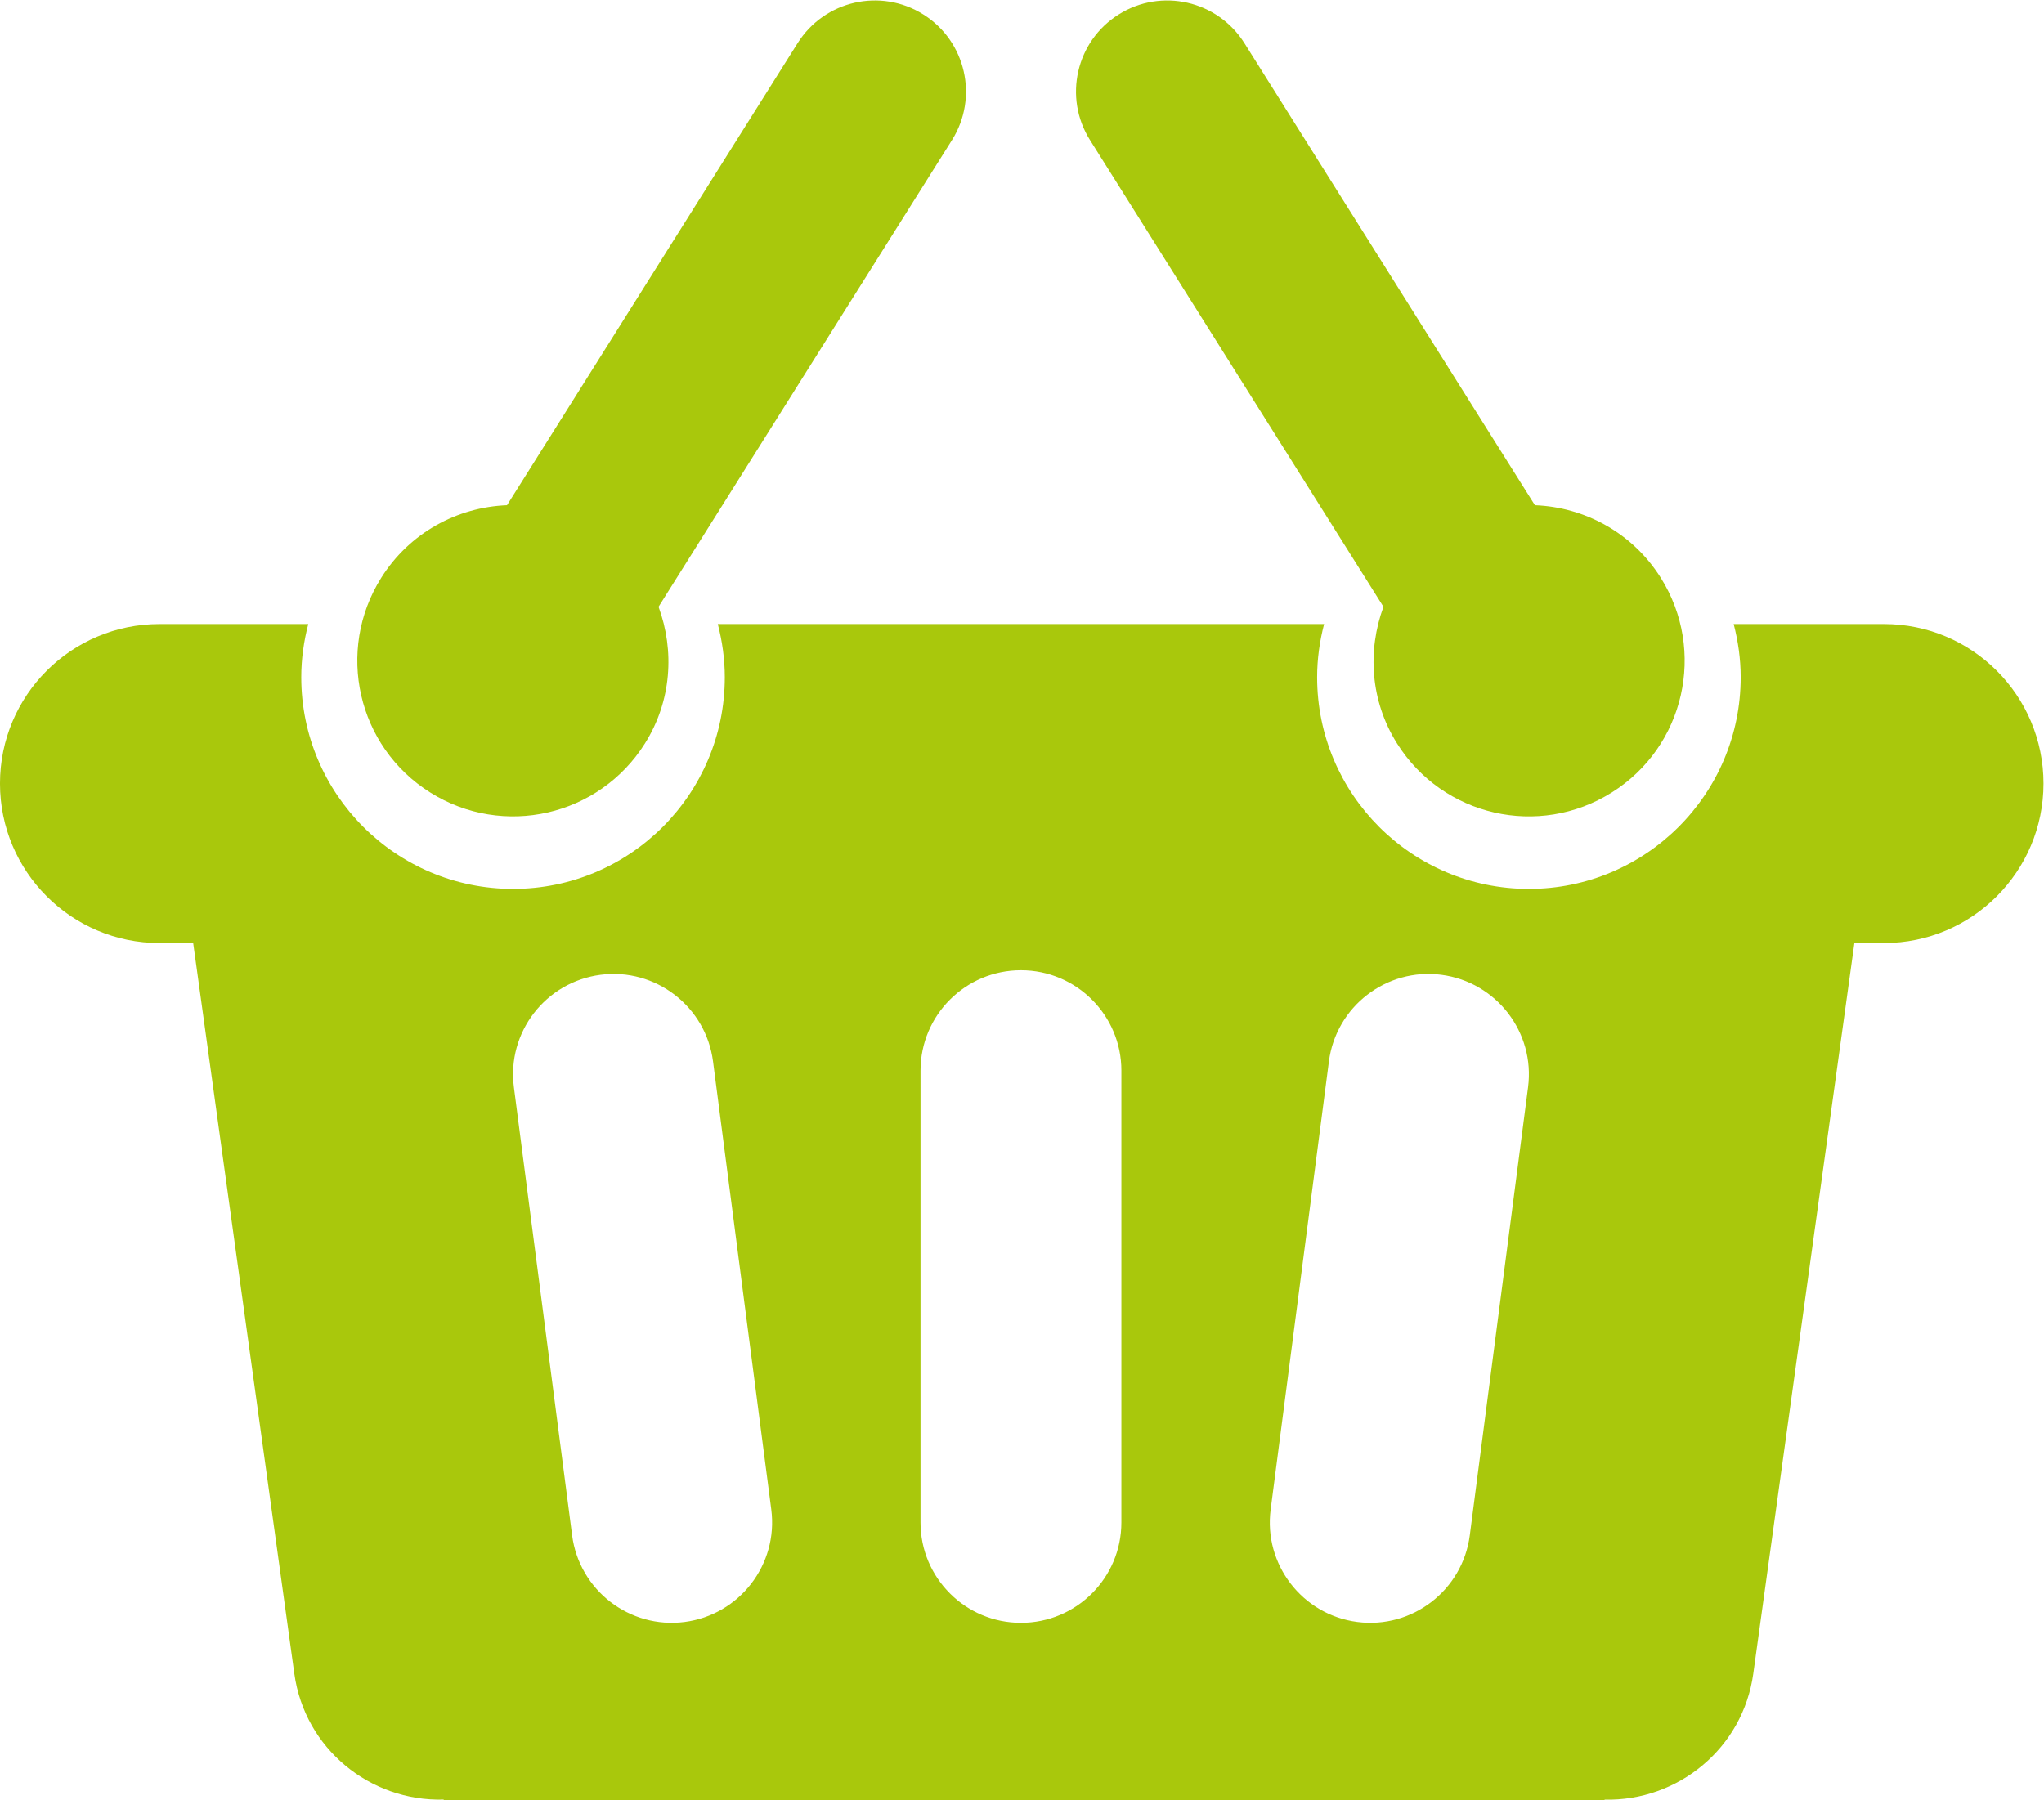 <?xml version="1.0" encoding="UTF-8" standalone="no"?>
<svg
   xmlns:dc="http://purl.org/dc/elements/1.1/"
   xmlns:cc="http://creativecommons.org/ns#"
   xmlns:rdf="http://www.w3.org/1999/02/22-rdf-syntax-ns#"
   xmlns:svg="http://www.w3.org/2000/svg"
   xmlns="http://www.w3.org/2000/svg"
   viewBox="0 0 89.722 79.042"
   height="79.042"
   width="89.722"
   xml:space="preserve"
   id="svg2"
   version="1.1"><defs
     id="defs6"><clipPath
       id="clipPath18"
       clipPathUnits="userSpaceOnUse"><path
         id="path16"
         d="M 0,59.282 H 67.292 V 0 H 0 Z" /></clipPath></defs><g
     transform="matrix(1.333,0,0,-1.333,-3.9999999e-4,79.042)"
     id="g10"><g
       id="g12"><g
         clip-path="url(#clipPath18)"
         id="g14"><g
           transform="translate(14.165,33.196)"
           id="g20"><path
             id="path22"
             style="fill:#a9c80c;fill-opacity:1;fill-rule:nonzero;stroke:none"
             d="m 0,0 c 2.398,-1.508 5.564,-0.789 7.072,1.613 0.881,1.4 0.981,3.058 0.449,4.502 l 9.663,15.372 c 0.882,1.402 0.461,3.256 -0.944,4.138 -1.402,0.882 -3.256,0.46 -4.139,-0.945 L 2.531,9.461 C 0.9,9.398 -0.676,8.559 -1.611,7.07 -3.119,4.671 -2.398,1.505 0,0" /></g><g
           transform="translate(45.557,39.311)"
           id="g24"><path
             id="path26"
             style="fill:#a9c80c;fill-opacity:1;fill-rule:nonzero;stroke:none"
             d="M 0,0 C -0.533,-1.444 -0.433,-3.102 0.448,-4.502 1.957,-6.904 5.121,-7.624 7.52,-6.115 9.918,-4.61 10.639,-1.444 9.132,0.955 8.197,2.444 6.621,3.283 4.987,3.346 l -9.566,15.219 c -0.884,1.405 -2.736,1.827 -4.14,0.944 -1.405,-0.881 -1.827,-2.735 -0.944,-4.137 z" /></g><g
           transform="translate(50.319,23.486)"
           id="g28"><path
             id="path30"
             style="fill:#a9c80c;fill-opacity:1;fill-rule:nonzero;stroke:none"
             d="m 0,0 -1.919,-14.758 c -0.234,-1.808 -1.895,-3.088 -3.704,-2.853 -1.812,0.236 -3.091,1.896 -2.853,3.707 L -6.558,0.852 C -6.323,2.661 -4.662,3.94 -2.854,3.704 -1.042,3.467 0.236,1.809 0,0 m -13.392,-14.334 c 0,-1.826 -1.481,-3.305 -3.307,-3.305 -1.826,0 -3.307,1.479 -3.307,3.305 V 0.549 c 0,1.825 1.481,3.305 3.307,3.305 1.826,0 3.307,-1.48 3.307,-3.305 z m -14.381,-3.277 c -1.811,-0.235 -3.471,1.045 -3.706,2.853 L -33.396,0 c -0.237,1.809 1.041,3.467 2.853,3.704 1.81,0.236 3.469,-1.043 3.704,-2.852 l 1.918,-14.756 c 0.236,-1.811 -1.042,-3.471 -2.852,-3.707 M 11.72,15.257 H 6.771 c 0.145,-0.559 0.231,-1.145 0.231,-1.751 0,-3.849 -3.125,-6.973 -6.975,-6.973 -3.851,0 -6.973,3.124 -6.973,6.973 0,0.606 0.085,1.192 0.23,1.751 h -19.966 c 0.145,-0.559 0.231,-1.145 0.231,-1.751 0,-3.849 -3.123,-6.973 -6.973,-6.973 -3.851,0 -6.974,3.124 -6.974,6.973 0,0.606 0.085,1.192 0.231,1.751 h -4.899 c -2.902,0 -5.253,-2.35 -5.253,-5.253 0,-2.9 2.351,-5.254 5.253,-5.254 h 1.109 l 3.331,-24.066 c 0.341,-2.463 2.489,-4.211 4.917,-4.145 l 0.004,-0.025 H 2.518 l 0.002,0.023 c 2.419,-0.055 4.556,1.692 4.896,4.147 l 3.33,24.066 h 0.974 c 2.9,0 5.253,2.354 5.253,5.254 0,2.903 -2.353,5.253 -5.253,5.253" /></g></g></g></g></svg>